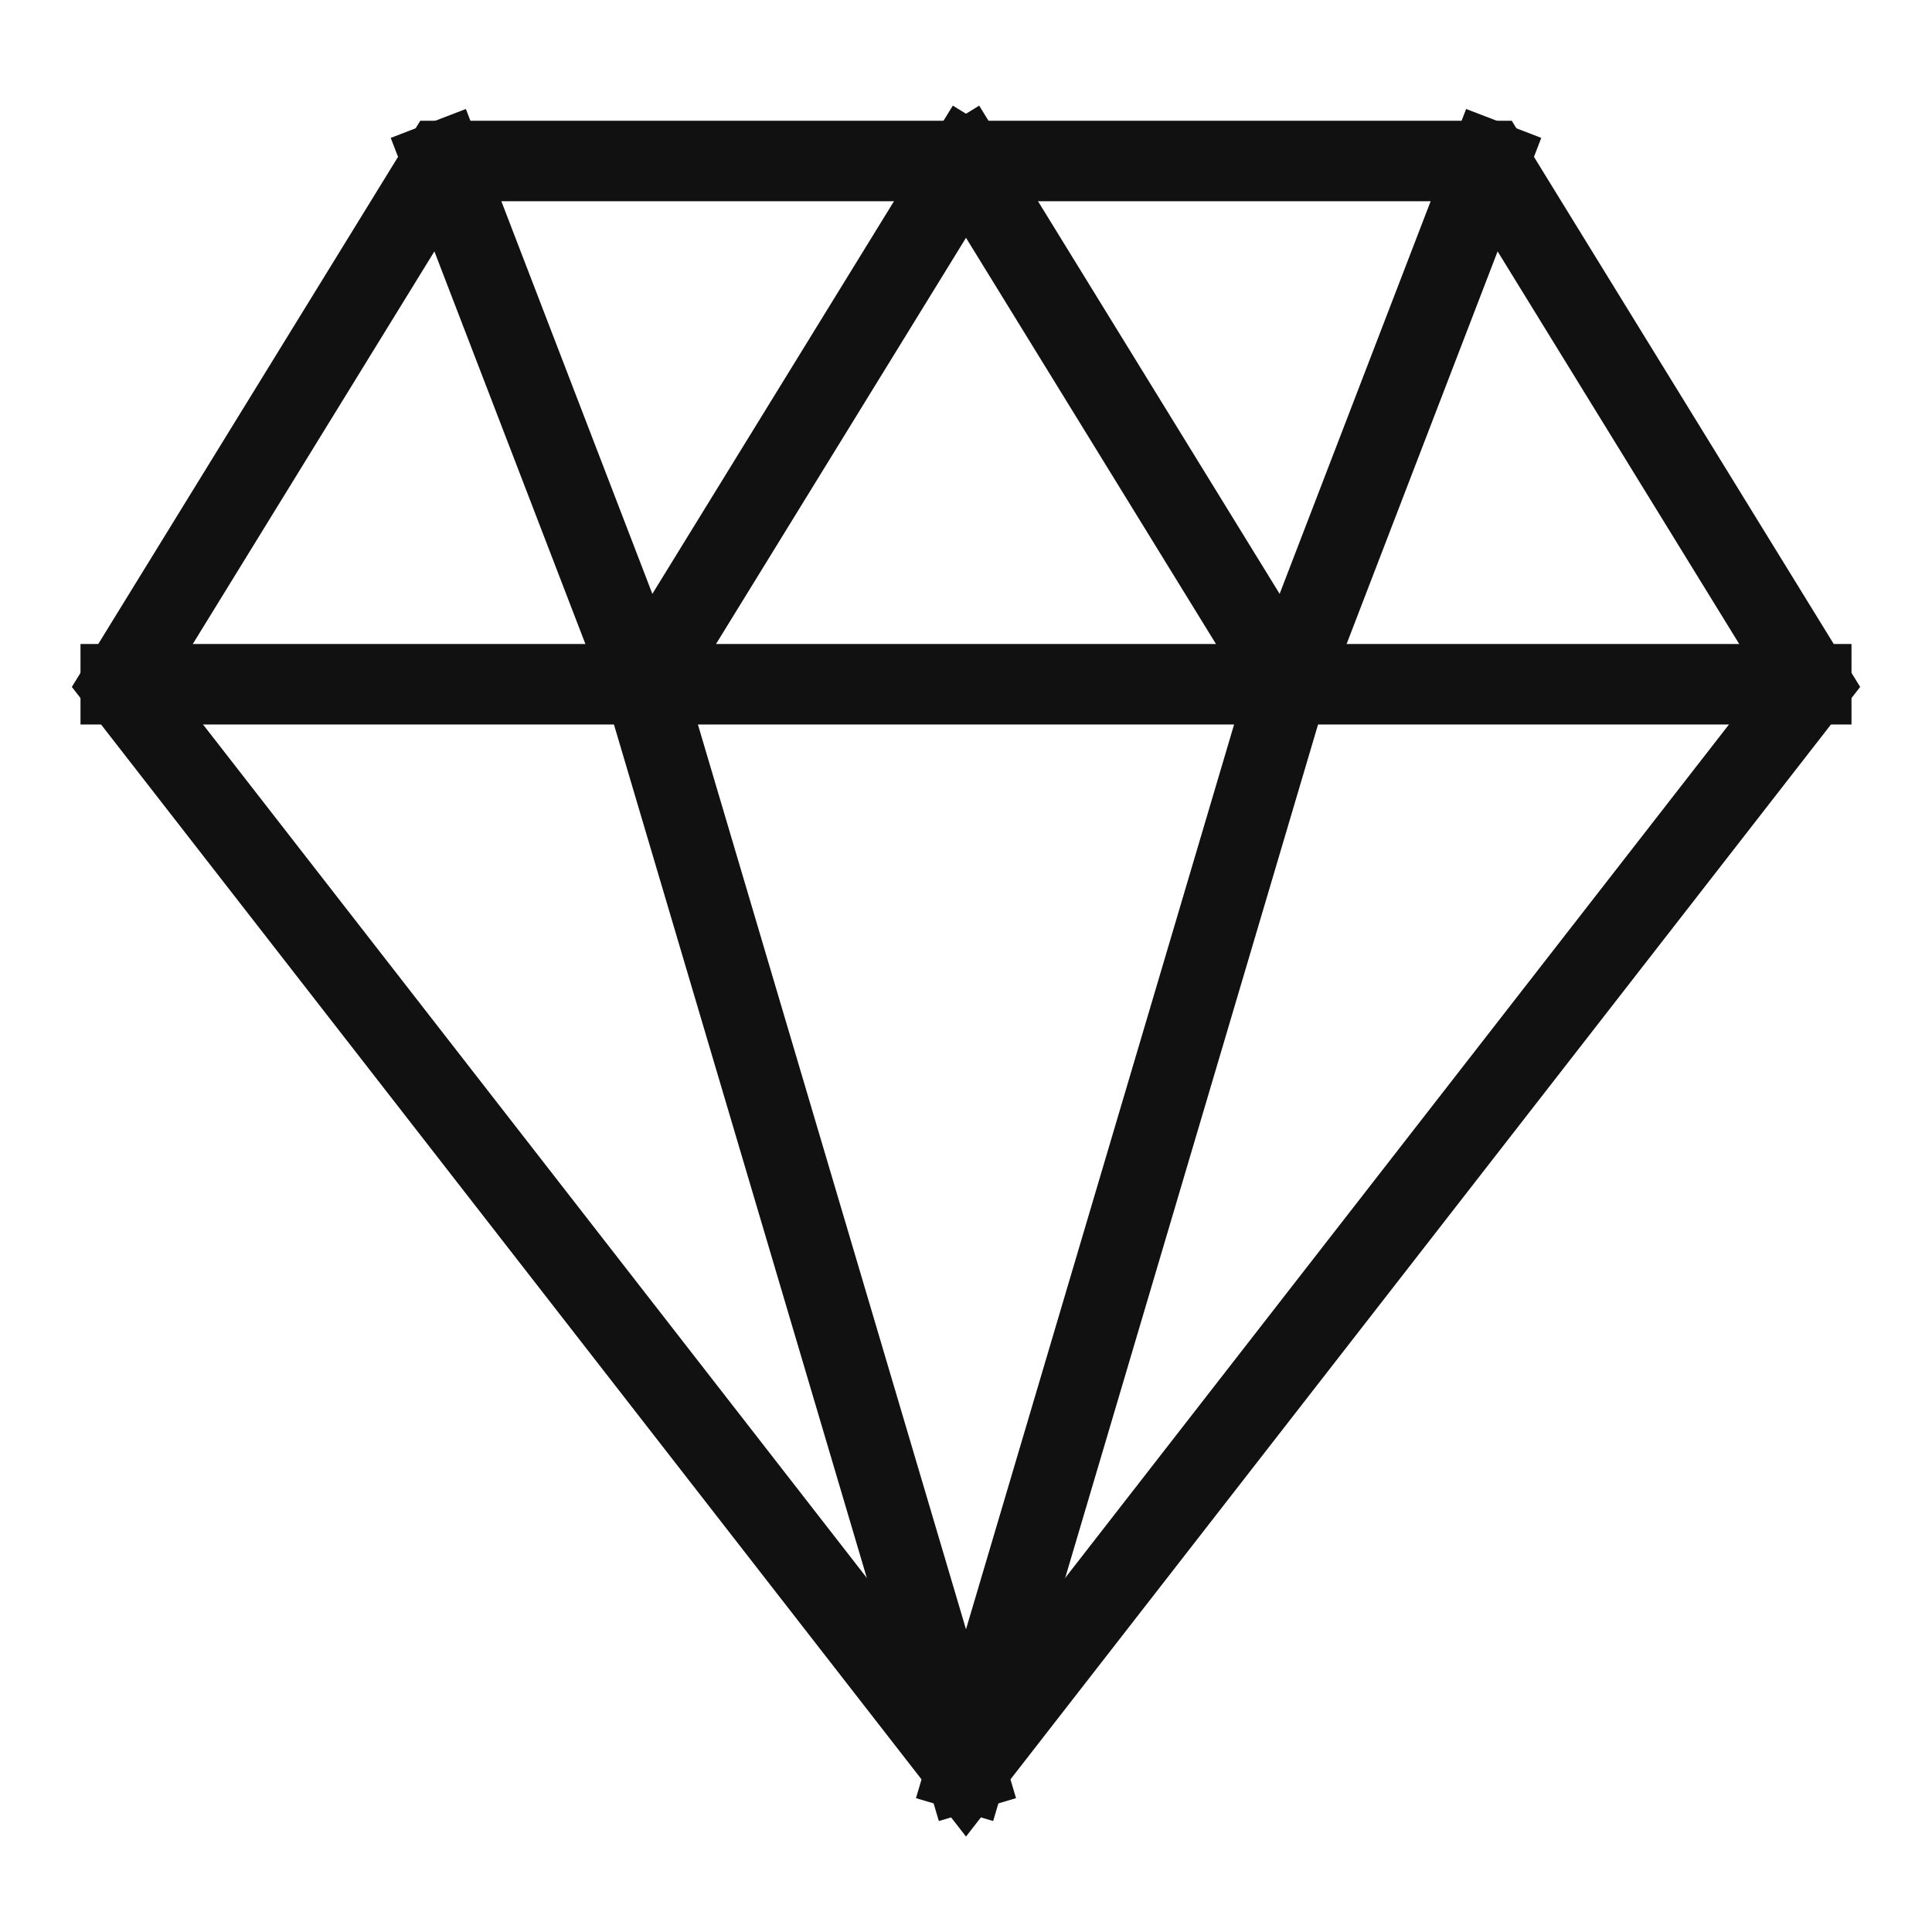 <svg version="1.1" xmlns="http://www.w3.org/2000/svg" xmlns:xlink="http://www.w3.org/1999/xlink" x="0px" y="0px" viewBox="0 0 48 48" xml:space="preserve"><title>diamond</title><g class="nc-icon-wrapper" stroke-linecap="square" stroke-linejoin="miter" stroke-width="2" fill="#111111" stroke="#111111"><line data-cap="butt" data-color="color-2" fill="none" stroke-miterlimit="10" x1="3" y1="17" x2="45" y2="17" stroke-linecap="butt"/> <polyline data-cap="butt" data-color="color-2" fill="none" stroke-miterlimit="10" points="24,44 32,17 24,4 " stroke-linecap="butt"/> <polyline data-cap="butt" data-color="color-2" fill="none" stroke-miterlimit="10" points="24,4 16,17 24,44 " stroke-linecap="butt"/> <line data-cap="butt" data-color="color-2" fill="none" stroke-miterlimit="10" x1="11" y1="4" x2="16" y2="17" stroke-linecap="butt"/> <line data-cap="butt" data-color="color-2" fill="none" stroke-miterlimit="10" x1="37" y1="4" x2="32" y2="17" stroke-linecap="butt"/> <polygon fill="none" stroke="#111111" stroke-miterlimit="10" points="45,17 24,44 3,17 11,4 37,4 "/></g></svg>